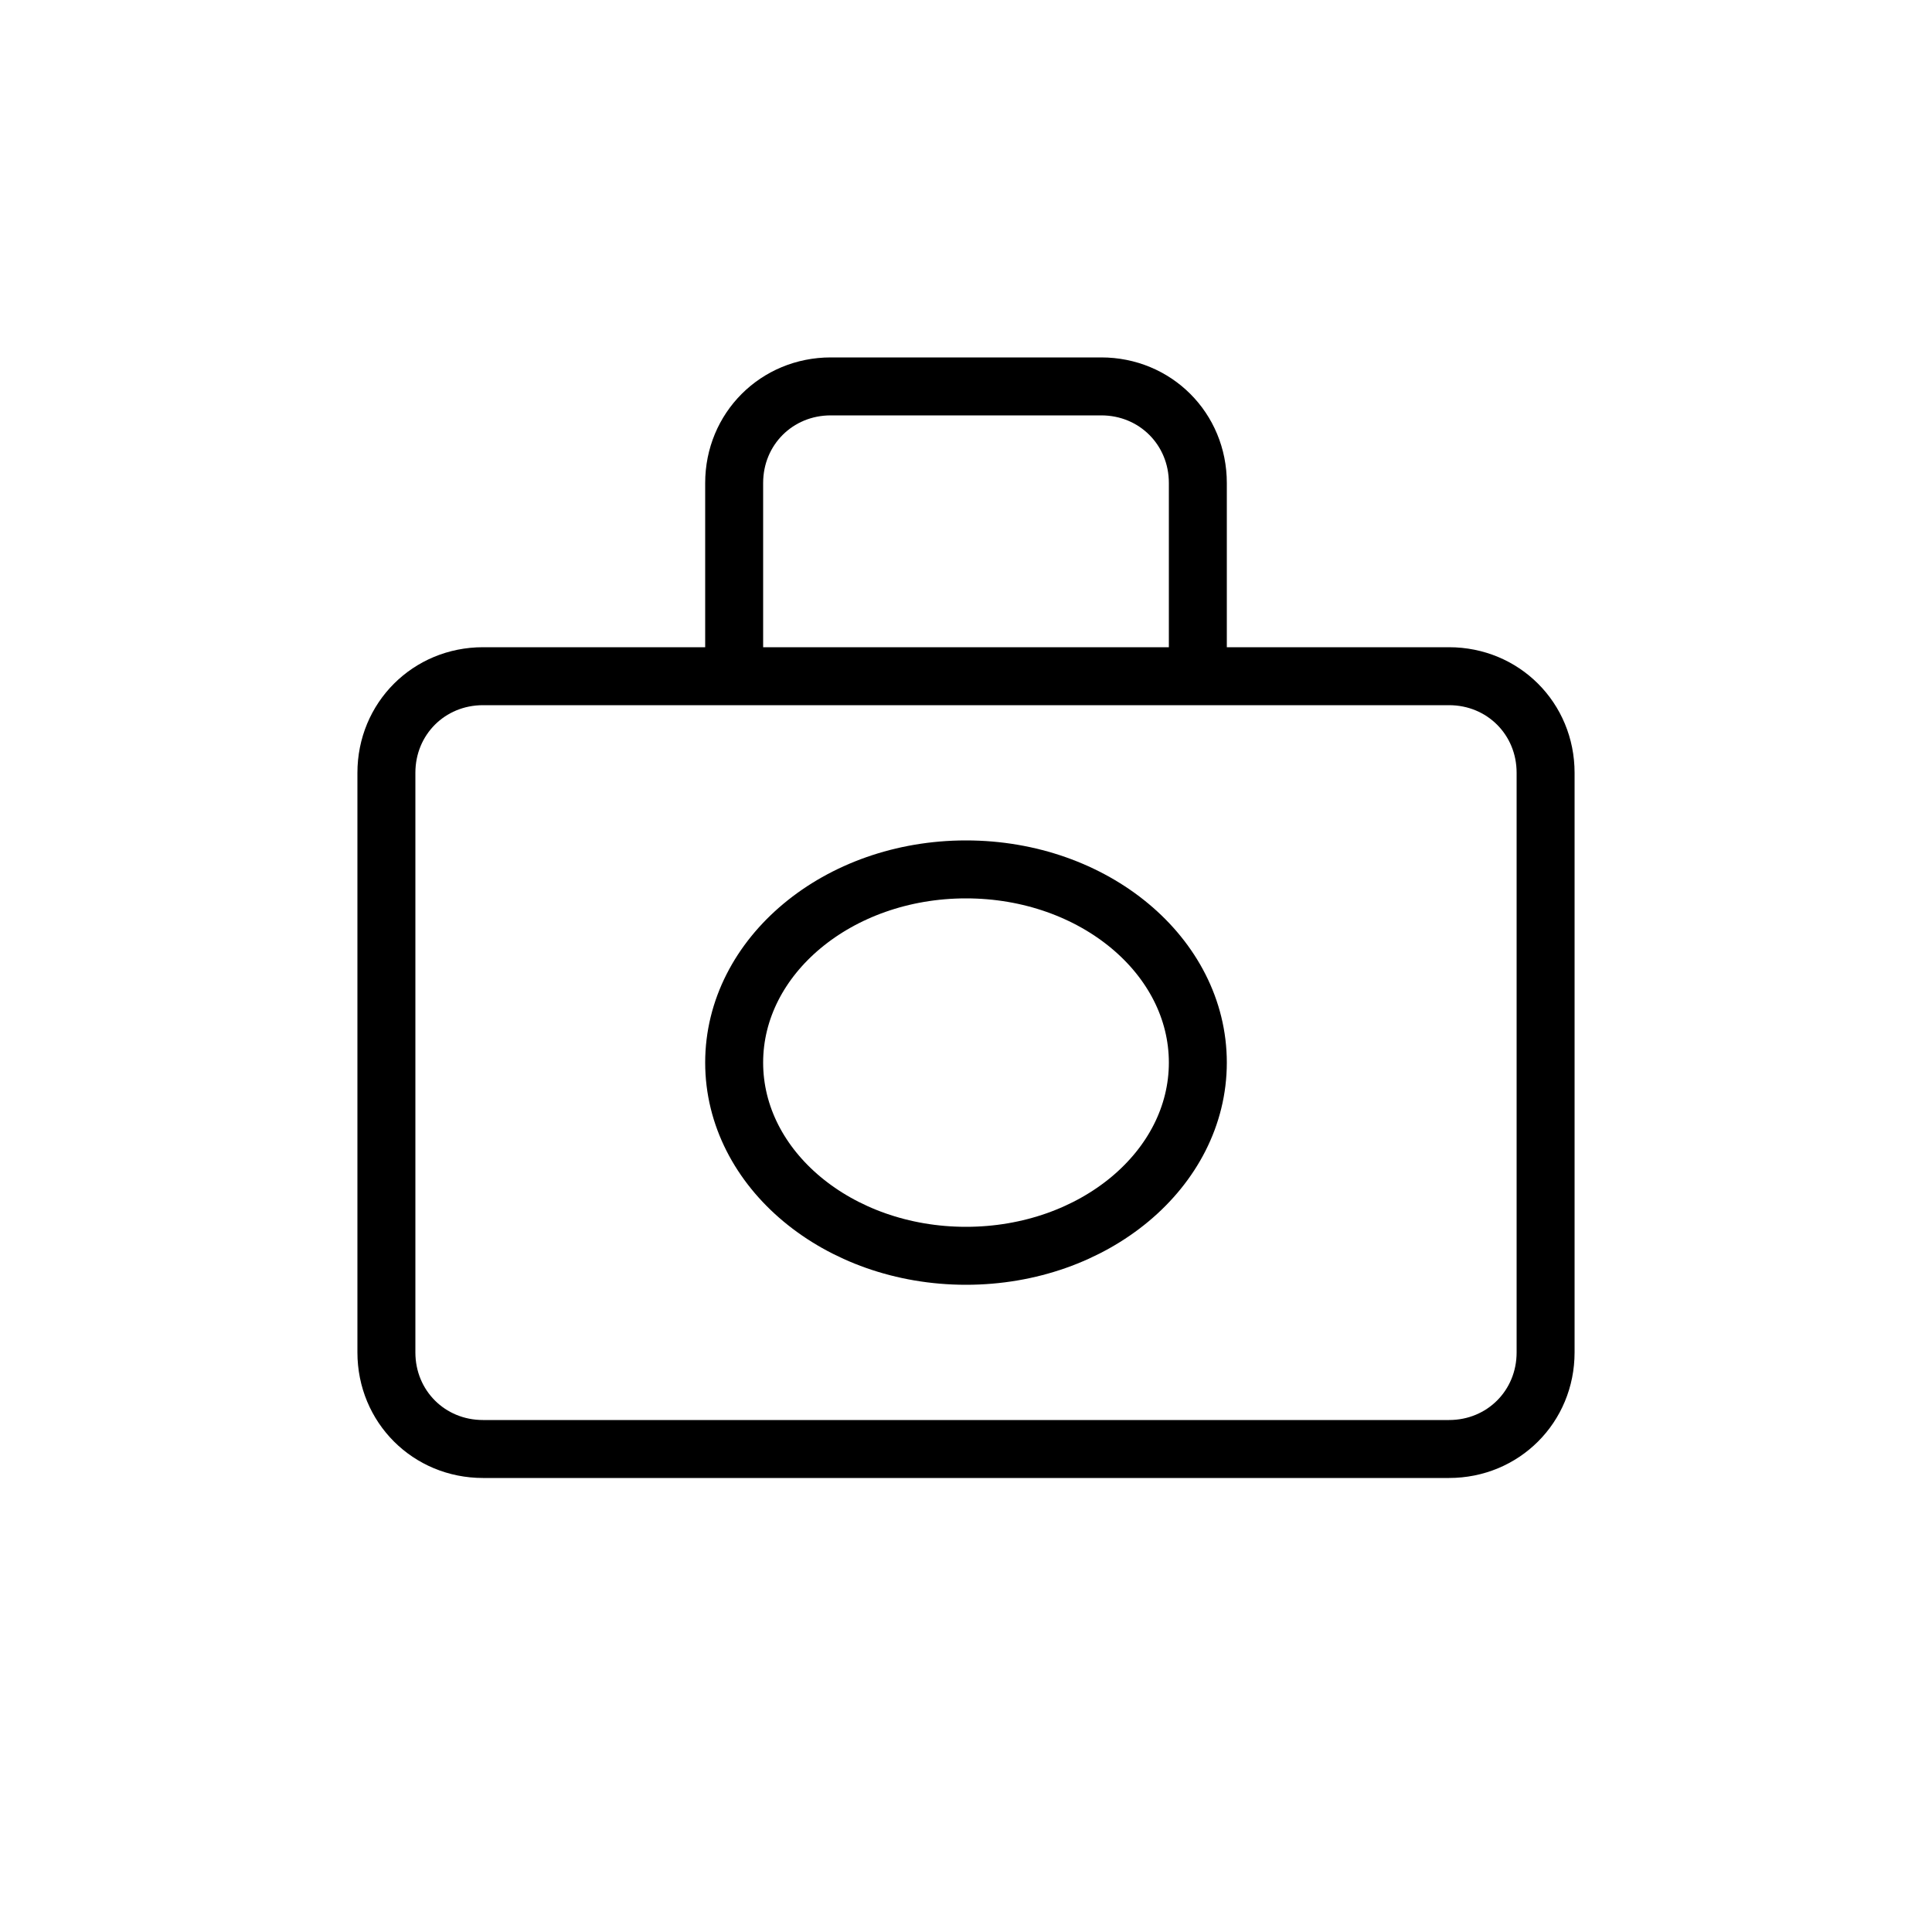 <svg width="100" height="100" viewBox="0 0 100 100" xmlns="http://www.w3.org/2000/svg">
  <path d="M75 35H25c-2.8 0-5 2.2-5 5v30c0 2.8 2.2 5 5 5h50c2.8 0 5-2.2 5-5V40c0-2.8-2.2-5-5-5z" stroke="black" stroke-width="3" fill="none"/>
  <path d="M62 35V25c0-2.8-2.2-5-5-5H43c-2.8 0-5 2.2-5 5v10" stroke="black" stroke-width="3" fill="none"/>
  <ellipse cx="50" cy="55" rx="12" ry="10" stroke="black" stroke-width="3" fill="none"/>
</svg>